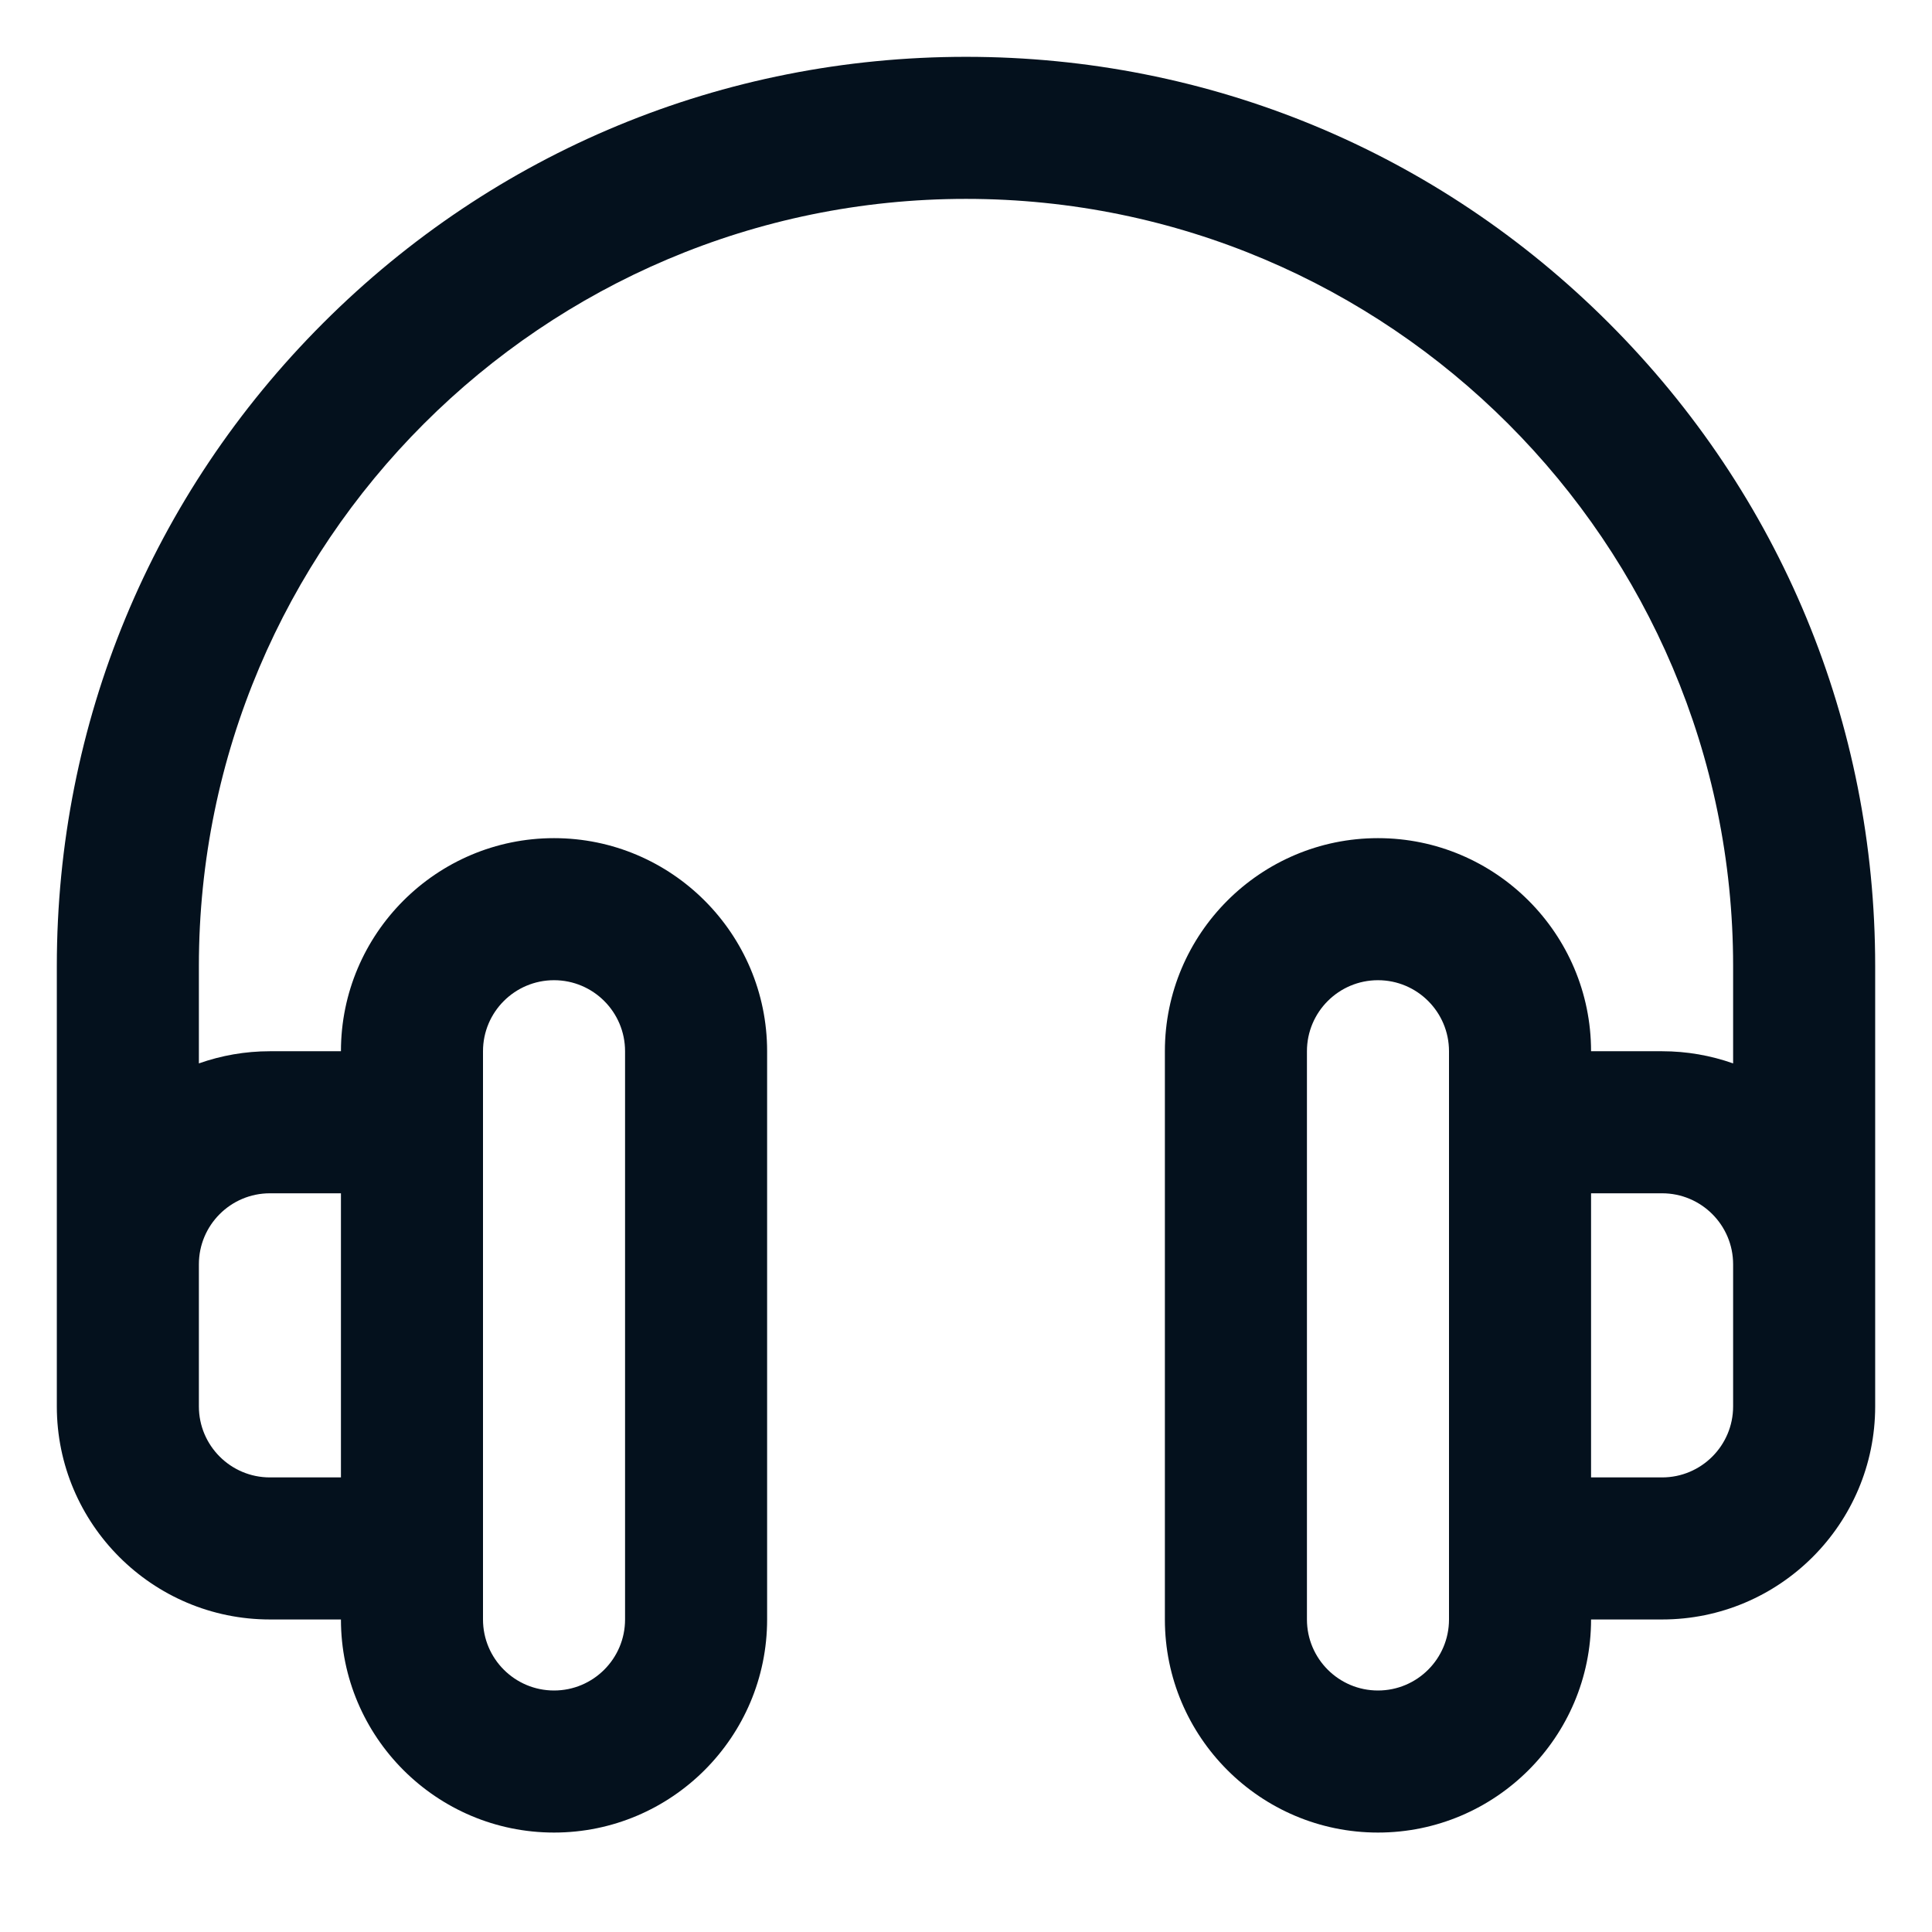 <svg width="17" height="17" viewBox="0 0 17 17" fill="none" xmlns="http://www.w3.org/2000/svg">
<path d="M14.157 2.843C12.646 1.332 10.637 0.5 8.5 0.5C6.363 0.5 4.354 1.332 2.843 2.843C1.332 4.354 0.5 6.363 0.5 8.5V12.375C0.5 13.409 1.341 14.25 2.375 14.25H3C3 15.284 3.841 16.125 4.875 16.125C5.909 16.125 6.75 15.284 6.75 14.25V9.25C6.75 8.216 5.909 7.375 4.875 7.375C3.841 7.375 3 8.216 3 9.25H2.375C2.156 9.25 1.946 9.288 1.75 9.357V8.5C1.75 4.778 4.778 1.75 8.5 1.75C12.222 1.75 15.25 4.778 15.25 8.5V9.357C15.054 9.288 14.844 9.25 14.625 9.25H14C14 8.216 13.159 7.375 12.125 7.375C11.091 7.375 10.25 8.216 10.25 9.25V14.25C10.25 15.284 11.091 16.125 12.125 16.125C13.159 16.125 14 15.284 14 14.25H14.625C15.659 14.25 16.5 13.409 16.5 12.375V8.5C16.5 6.363 15.668 4.354 14.157 2.843V2.843ZM4.25 9.25C4.25 8.905 4.53 8.625 4.875 8.625C5.22 8.625 5.5 8.905 5.5 9.25V14.25C5.5 14.595 5.22 14.875 4.875 14.875C4.53 14.875 4.25 14.595 4.25 14.25V9.25ZM2.375 10.5H3V13H2.375C2.03 13 1.75 12.72 1.75 12.375V11.125C1.75 10.78 2.03 10.5 2.375 10.5ZM12.75 14.25C12.75 14.595 12.47 14.875 12.125 14.875C11.78 14.875 11.5 14.595 11.5 14.25V9.25C11.5 8.905 11.78 8.625 12.125 8.625C12.47 8.625 12.75 8.905 12.75 9.25V14.25ZM15.25 12.375C15.25 12.72 14.97 13 14.625 13H14V10.5H14.625C14.97 10.5 15.25 10.78 15.25 11.125V12.375Z" fill="#04111D"/>
</svg>
